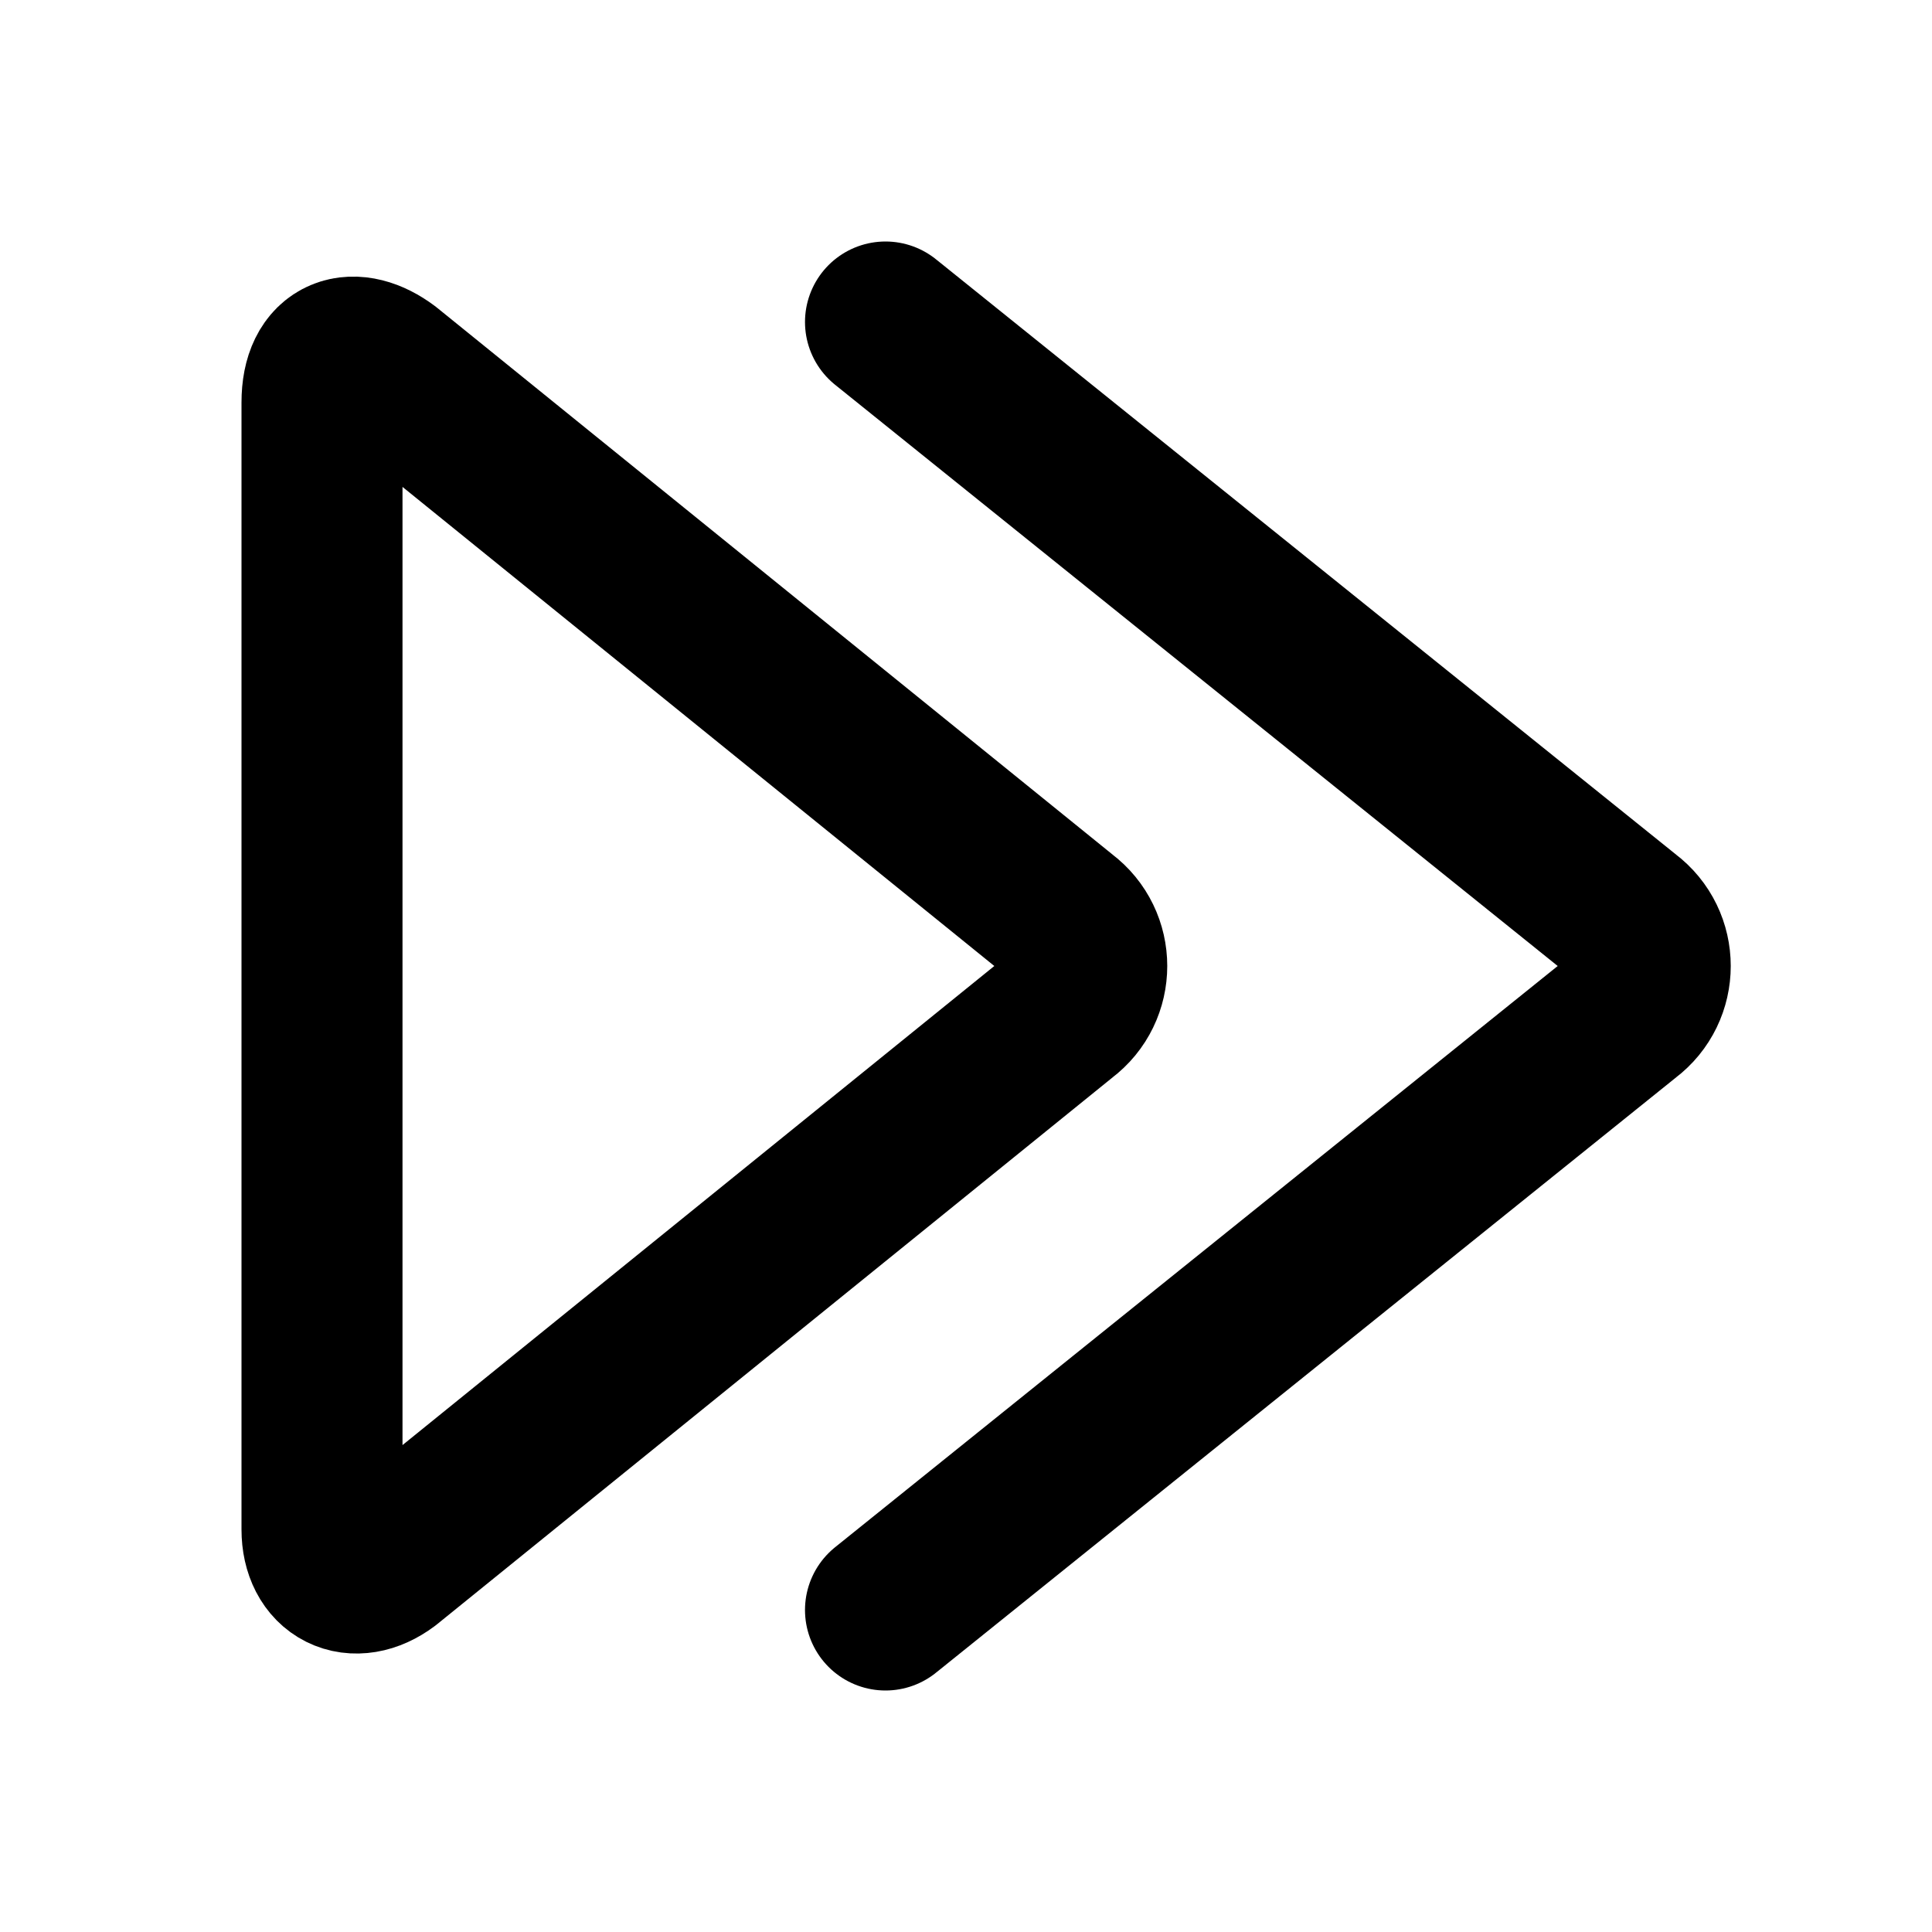<svg
  xmlns="http://www.w3.org/2000/svg"
  width="24"
  height="24"
  viewBox="0 0 24 24"
  fill="none"
  stroke="currentColor"
  stroke-width="2"
  stroke-linecap="round"
  stroke-linejoin="round"
>
  <path d="M4 5c0-.6.4-.7.8-.4l8.4 6.8c.4.3.4.9 0 1.2l-8.4 6.8c-.4.3-.8.1-.8-.4V5z" />
  <path d="m11 4 9.2 7.4c.4.3.4.9 0 1.2L11 20" />
</svg>
